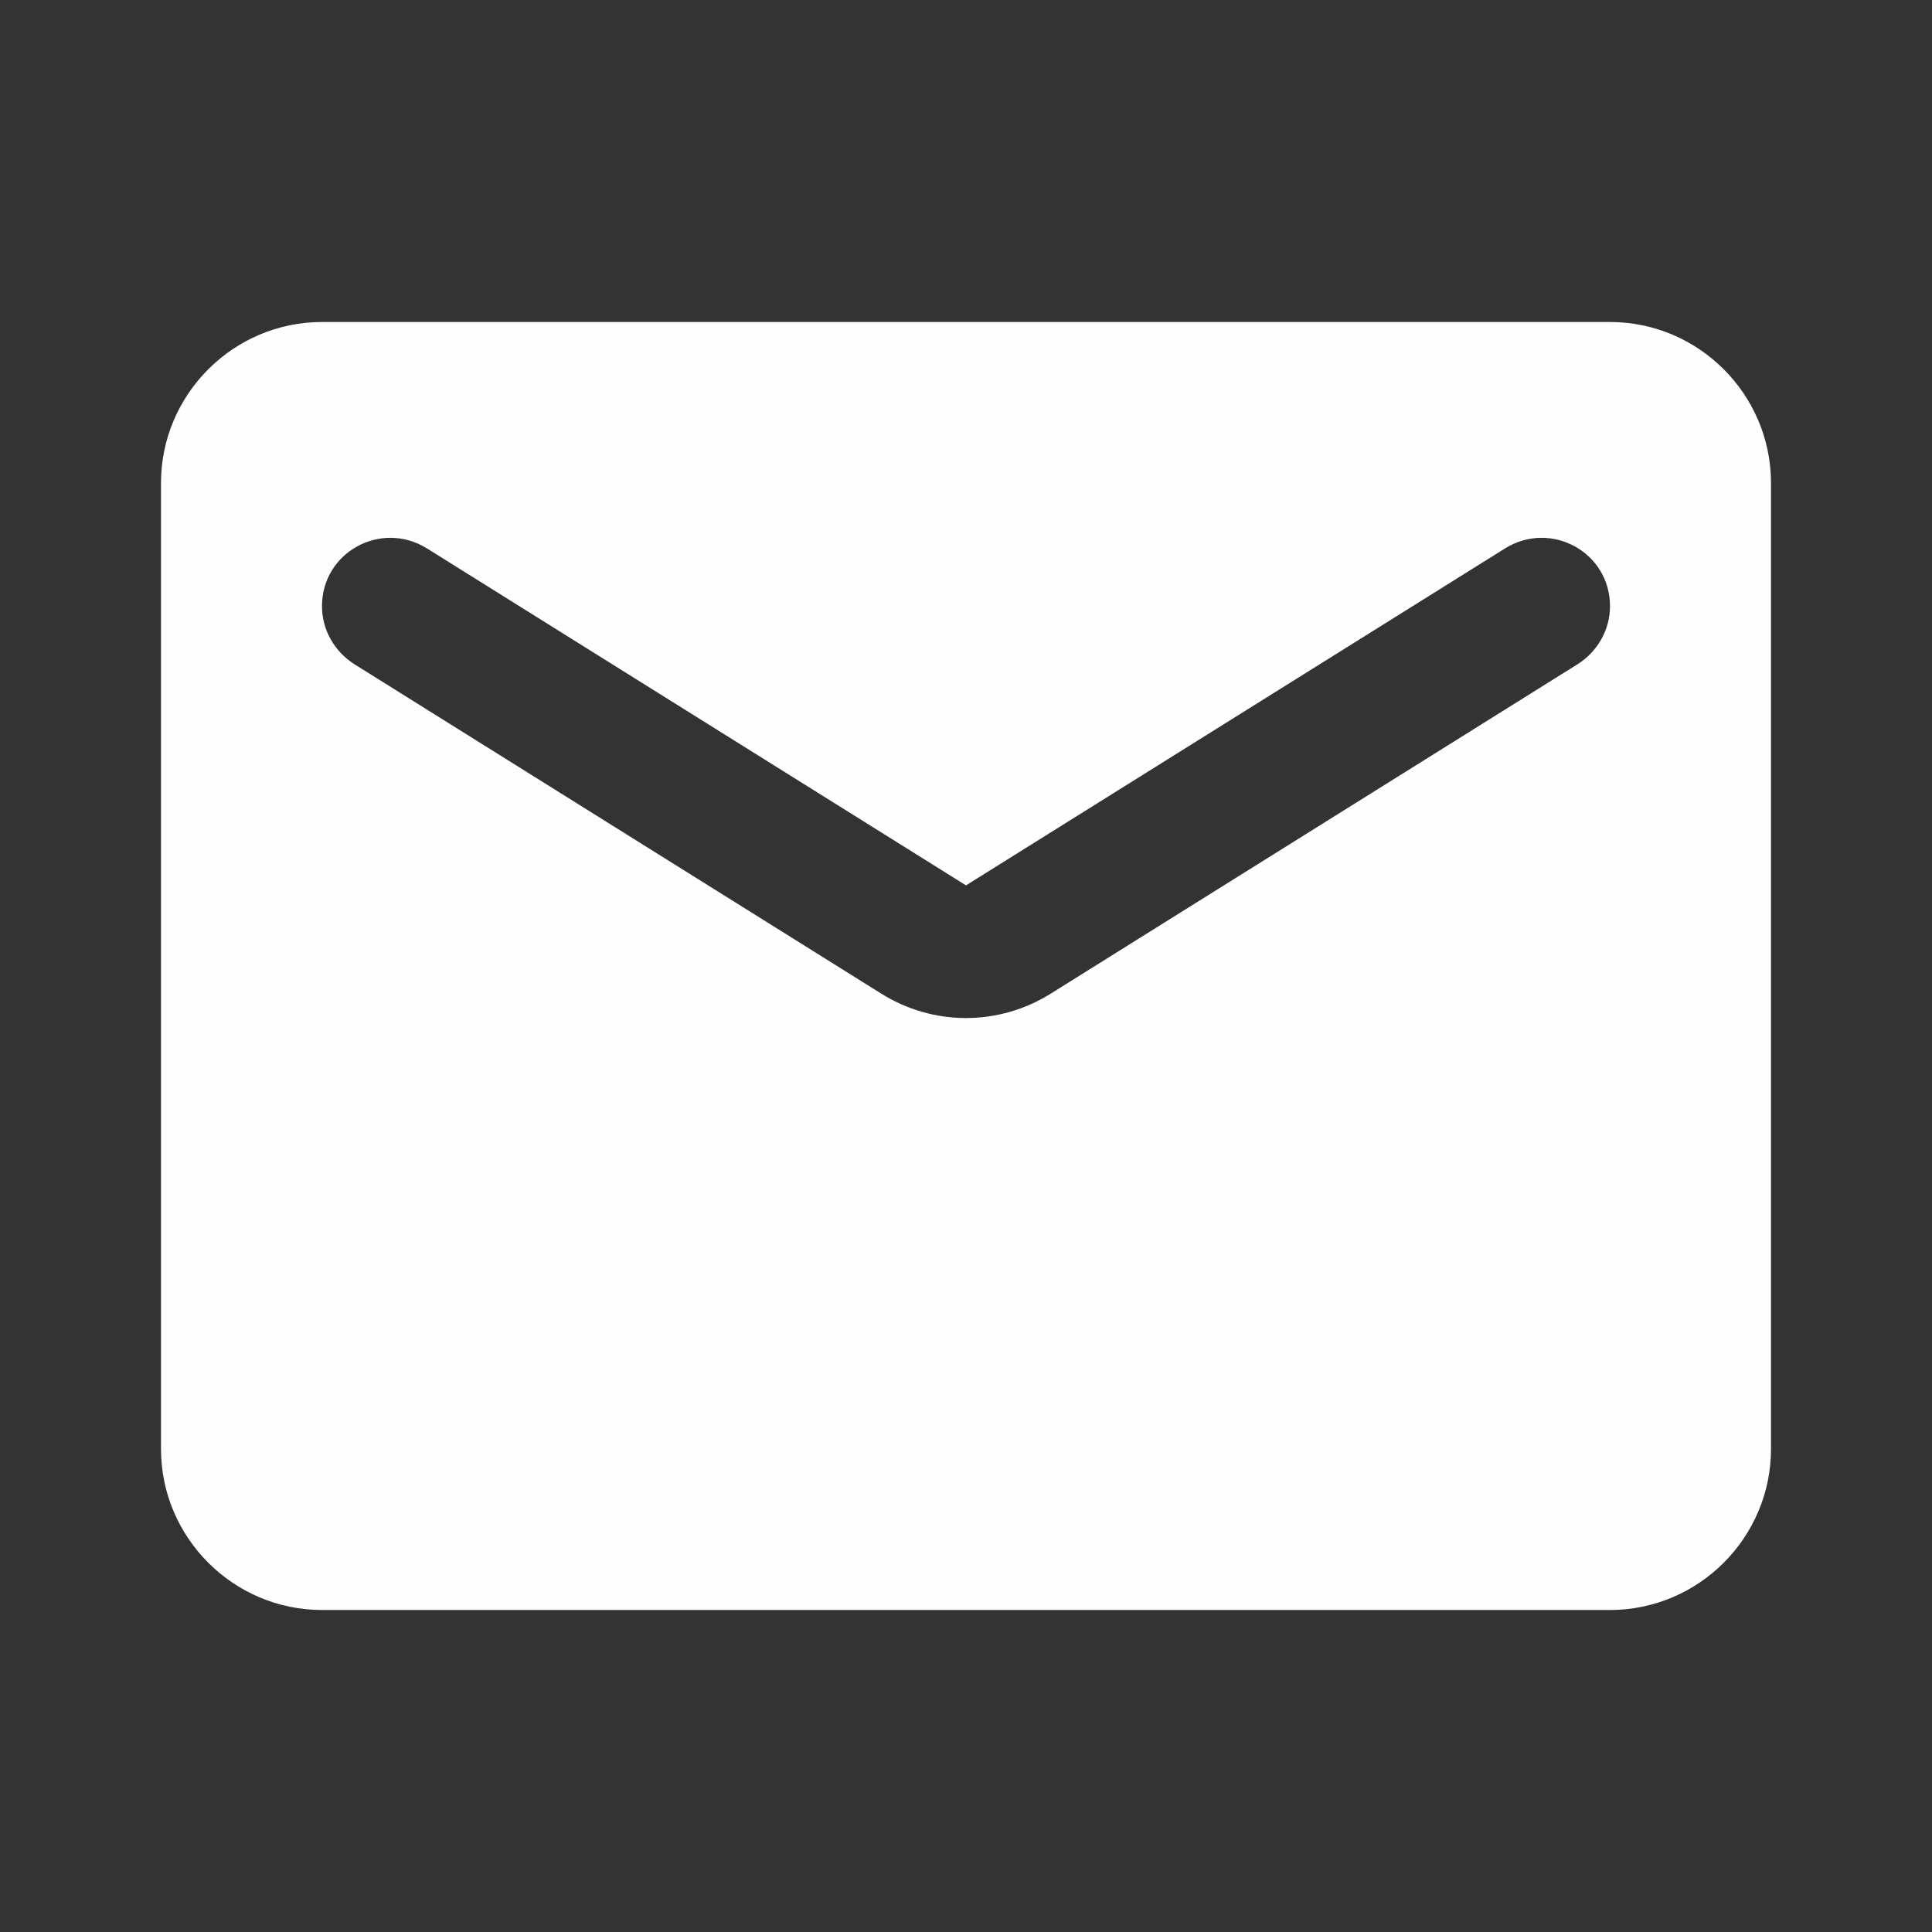 <?xml version="1.0" encoding="UTF-8"?>
<!DOCTYPE svg PUBLIC "-//W3C//DTD SVG 1.1//EN" "http://www.w3.org/Graphics/SVG/1.1/DTD/svg11.dtd">
<!-- Creator: CorelDRAW 2019 (64-Bit) -->
<svg xmlns="http://www.w3.org/2000/svg" xml:space="preserve" width="75px" height="75px" version="1.1" style="shape-rendering:geometricPrecision; text-rendering:geometricPrecision; image-rendering:optimizeQuality; fill-rule:evenodd; clip-rule:evenodd"
viewBox="0 0 75 75"
 xmlns:xlink="http://www.w3.org/1999/xlink">
 <rect x="0" y="0" width="75" height="75" fill="#333333" stroke="none"/>
 <defs>
  <style type="text/css">
   <![CDATA[
    .fil0 {fill:none}
    .fil1 {fill:#FEFEFE}
   ]]>
  </style>
 </defs>
 <g id="Слой_x0020_1">
  <polygon class="fil0" points="0,0 75,0 75,75 0,75 "/>
  <path class="fil1" d="M62.5 12.5l-50 0c-3.44,0 -6.25,2.81 -6.25,6.25l0 37.5c0,3.44 2.81,6.25 6.25,6.25l50 0c3.44,0 6.25,-2.81 6.25,-6.25l0 -37.5c0,-3.44 -2.81,-6.25 -6.25,-6.25l0 0zm-1.25 13.28l-20.44 12.78c-2.03,1.28 -4.59,1.28 -6.62,0l-20.44 -12.78c-0.78,-0.5 -1.25,-1.34 -1.25,-2.25 0,-2.09 2.28,-3.34 4.06,-2.25l20.94 13.09 20.94 -13.09c1.78,-1.09 4.06,0.16 4.06,2.25 0,0.91 -0.47,1.75 -1.25,2.25l0 0z"/>
 </g>
</svg>
